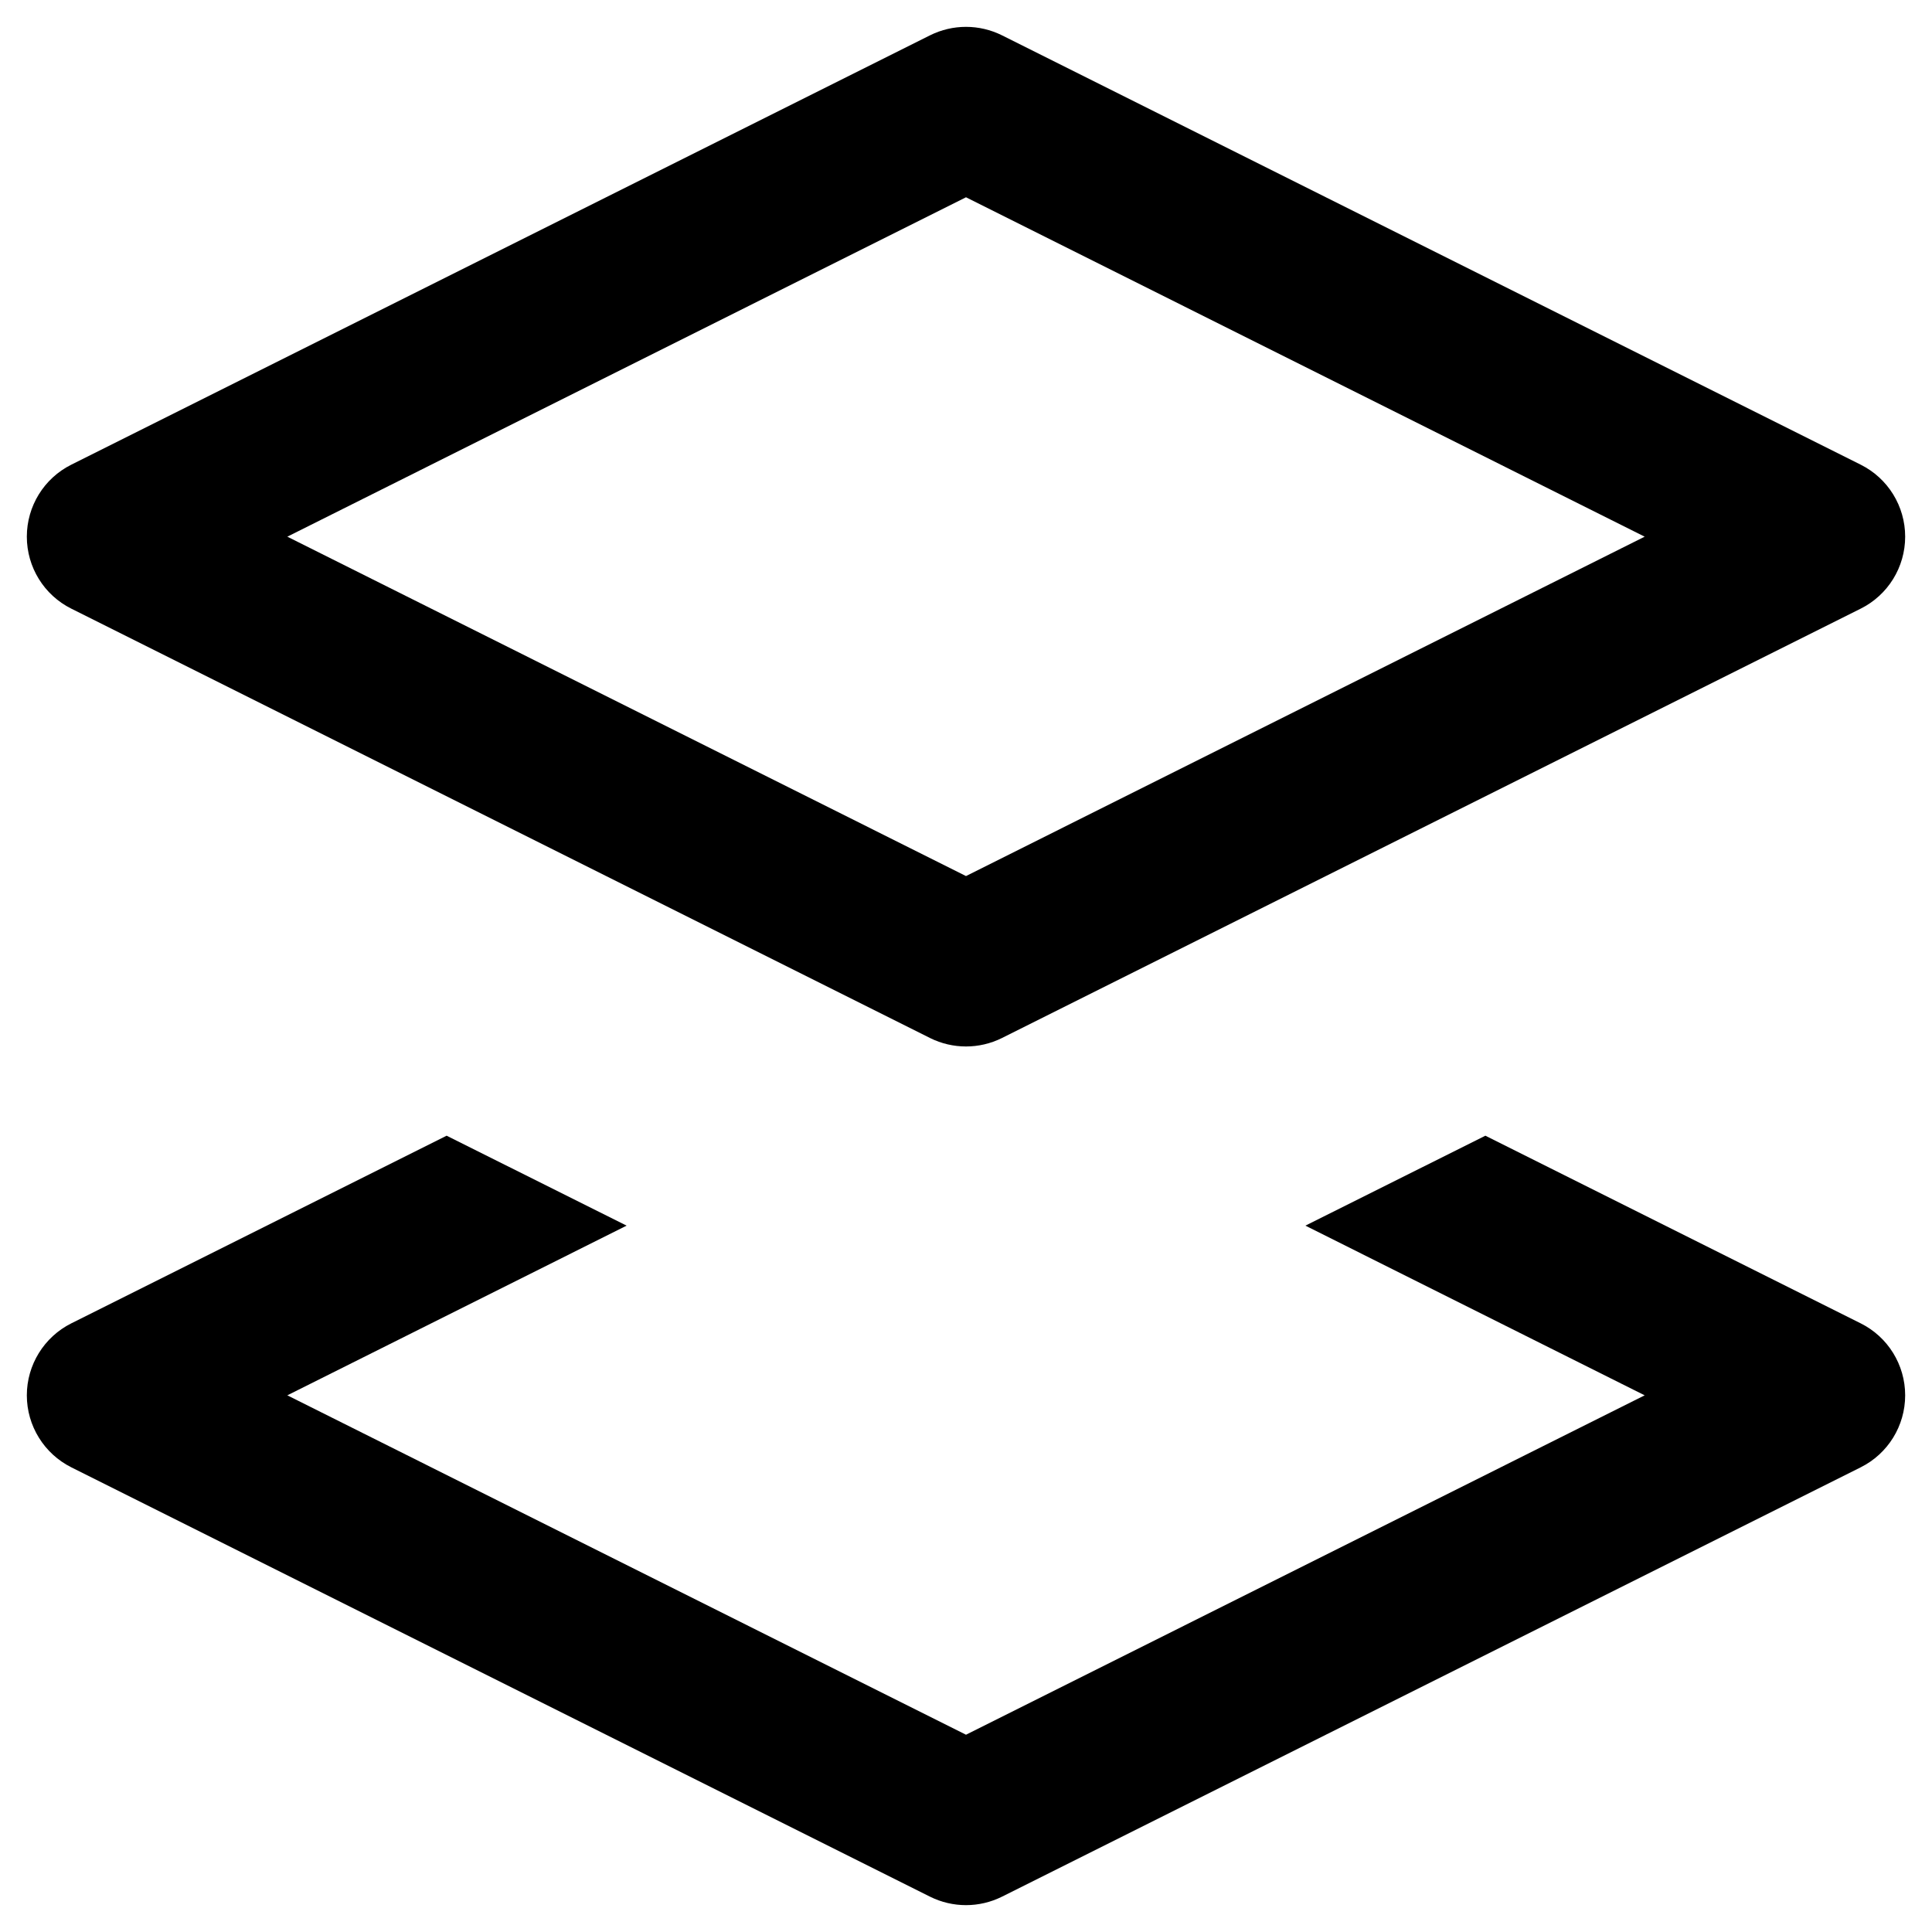 <?xml version="1.0"?>

<svg
	height="18"
	viewBox="0 0 18 18"
	width="18"
	xmlns="http://www.w3.org/2000/svg"
>
	<path clip-rule="evenodd" d="M9.085 0.079C8.874 -0.026 8.626 -0.026 8.415 0.079L0.415 4.079C0.16 4.206 0 4.466 0 4.75C0 5.034 0.16 5.294 0.415 5.421L8.415 9.421C8.626 9.526 8.874 9.526 9.085 9.421L17.085 5.421C17.34 5.294 17.5 5.034 17.5 4.75C17.5 4.466 17.34 4.206 17.085 4.079L9.085 0.079ZM8.75 7.912L2.427 4.75L8.75 1.588L15.073 4.75L8.75 7.912ZM0.415 12.079L3.911 10.331L5.588 11.169L2.427 12.75L8.75 15.912L15.073 12.75L11.912 11.169L13.589 10.331L17.085 12.079C17.34 12.206 17.5 12.466 17.5 12.75C17.5 13.034 17.34 13.294 17.085 13.421L9.085 17.421C8.874 17.526 8.626 17.526 8.415 17.421L0.415 13.421C0.161 13.294 0 13.034 0 12.75C0 12.466 0.161 12.206 0.415 12.079Z" fill-rule="evenodd" transform="translate(0.25 0.25)" />
</svg>